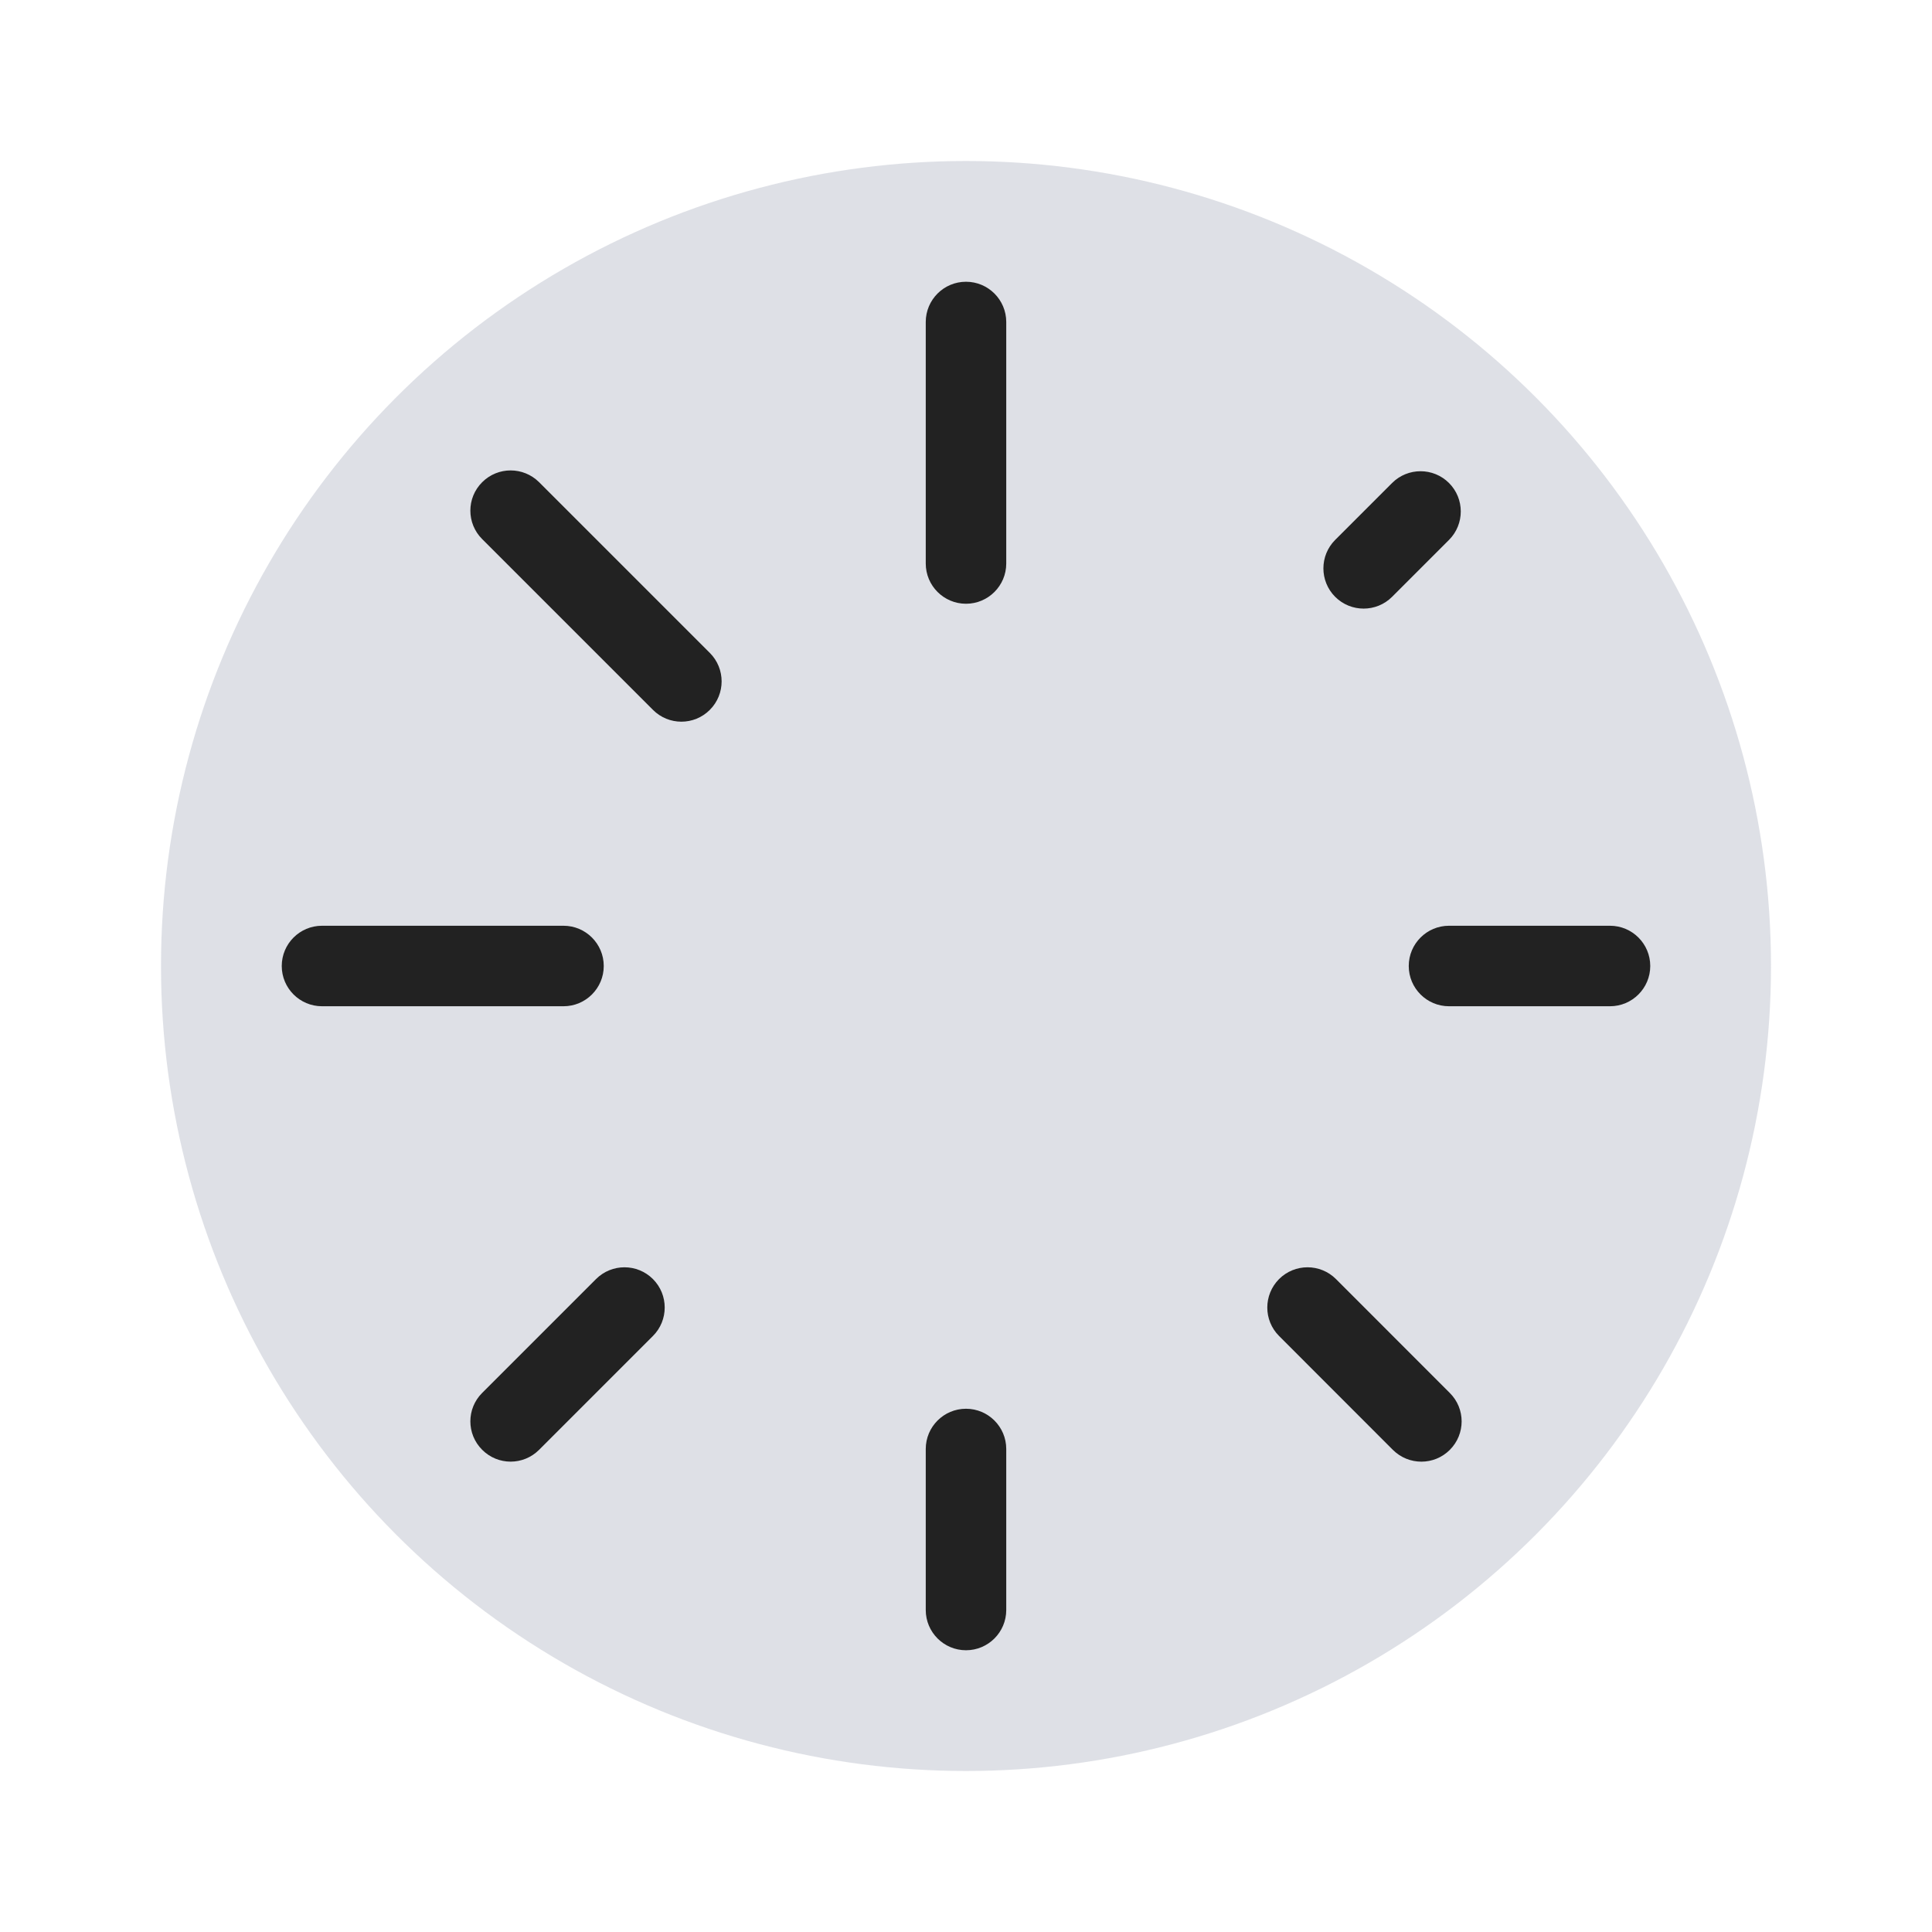 <svg width="24" height="24" viewBox="0 0 24 24" fill="none" xmlns="http://www.w3.org/2000/svg">
<circle cx="12" cy="12" r="10" fill="#7E869E" fill-opacity="0.25"/>
<path fill-rule="evenodd" clip-rule="evenodd" d="M11.5 7C11.5 7.276 11.724 7.5 12 7.5C12.276 7.5 12.5 7.276 12.5 7V4C12.5 3.724 12.276 3.5 12 3.5C11.724 3.5 11.5 3.724 11.5 4V7ZM11.5 20C11.5 20.276 11.724 20.5 12 20.5C12.276 20.5 12.5 20.276 12.5 20V18C12.5 17.724 12.276 17.5 12 17.5C11.724 17.5 11.5 17.724 11.5 18V20ZM17.5 12C17.5 11.724 17.724 11.5 18 11.5H20C20.276 11.5 20.5 11.724 20.5 12C20.5 12.276 20.276 12.5 20 12.5H18C17.724 12.5 17.5 12.276 17.5 12ZM4 11.5C3.724 11.5 3.5 11.724 3.5 12C3.5 12.276 3.724 12.5 4 12.5H7C7.276 12.5 7.5 12.276 7.5 12C7.5 11.724 7.276 11.5 7 11.5H4ZM16.586 7.414C16.391 7.219 16.391 6.902 16.586 6.707L17.293 6C17.488 5.805 17.805 5.805 18 6C18.195 6.195 18.195 6.512 18 6.707L17.293 7.414C17.098 7.609 16.781 7.609 16.586 7.414ZM5.99 17.303C5.794 17.498 5.794 17.815 5.99 18.01C6.185 18.206 6.501 18.206 6.697 18.01L8.111 16.596C8.306 16.401 8.306 16.084 8.111 15.889C7.916 15.694 7.599 15.694 7.404 15.889L5.99 17.303ZM15.889 15.889C16.084 15.694 16.401 15.694 16.596 15.889L18.01 17.304C18.206 17.499 18.206 17.815 18.01 18.011C17.815 18.206 17.499 18.206 17.303 18.011L15.889 16.596C15.694 16.401 15.694 16.085 15.889 15.889ZM6.697 5.99C6.501 5.795 6.185 5.795 5.99 5.99C5.794 6.185 5.794 6.502 5.99 6.697L8.111 8.818C8.306 9.014 8.623 9.014 8.818 8.818C9.013 8.623 9.013 8.306 8.818 8.111L6.697 5.99Z" fill="#222222"/>
</svg>
